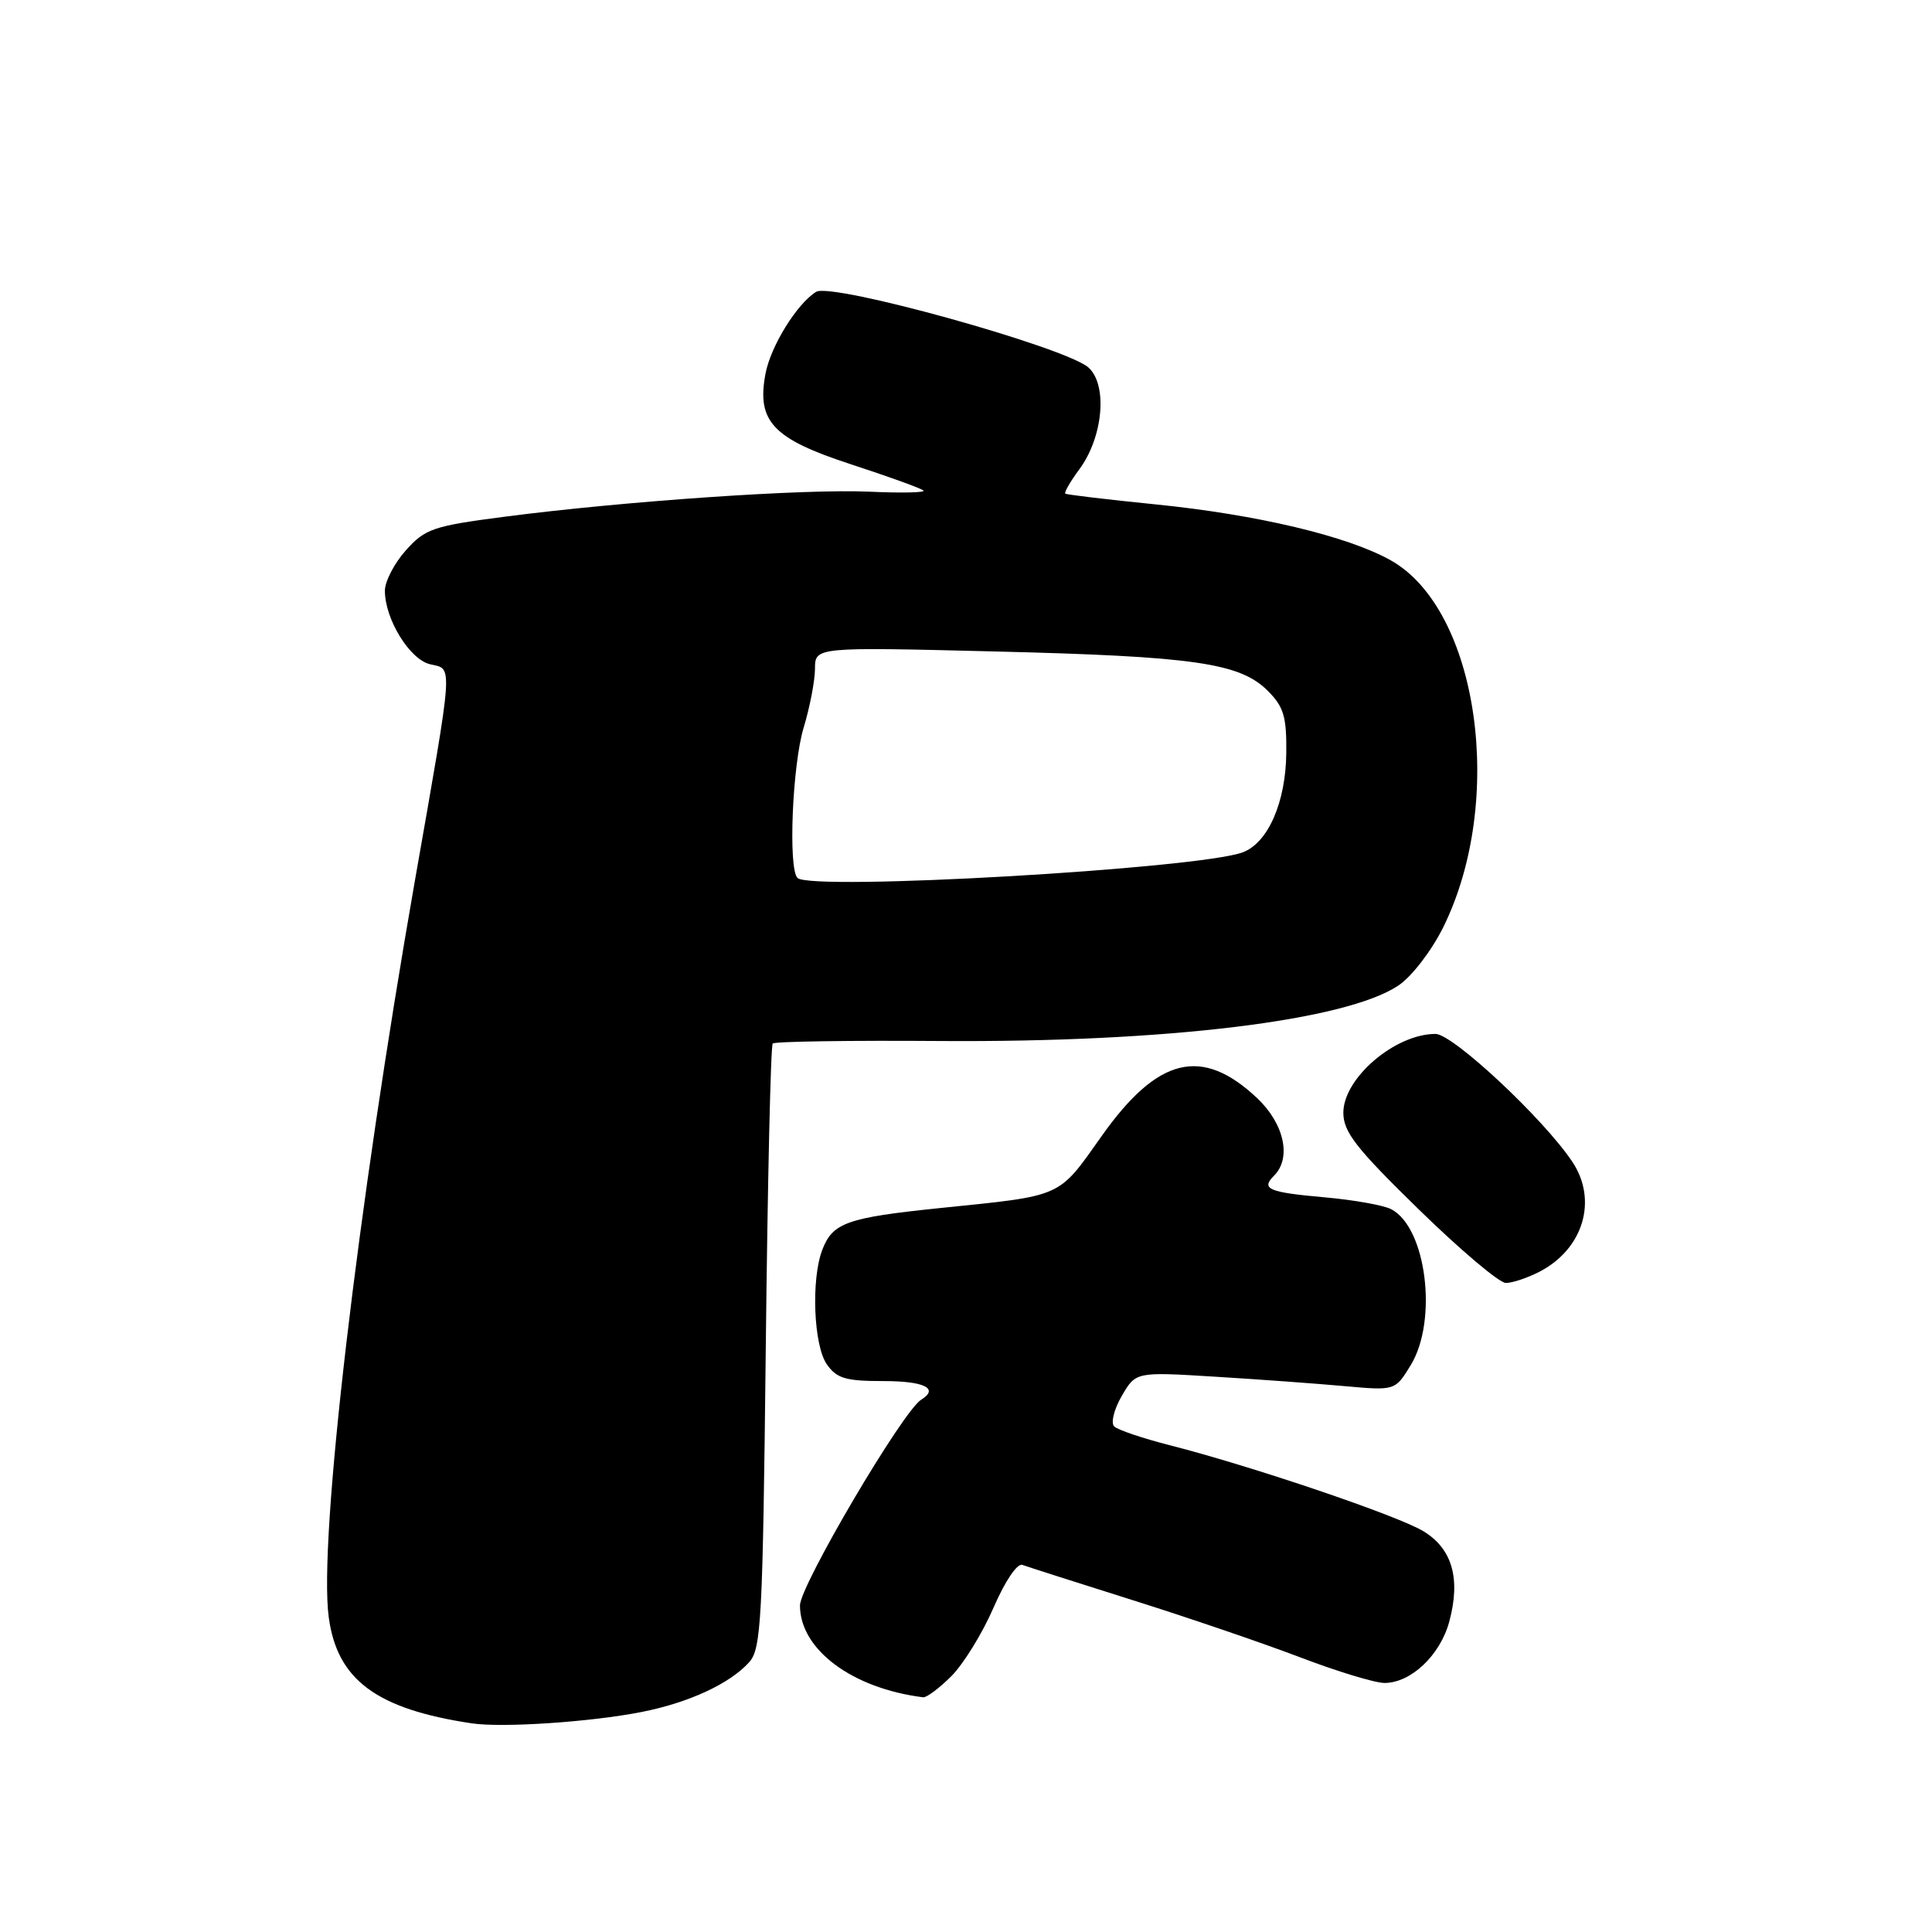<?xml version="1.0" encoding="UTF-8" standalone="no"?>
<!DOCTYPE svg PUBLIC "-//W3C//DTD SVG 1.1//EN" "http://www.w3.org/Graphics/SVG/1.1/DTD/svg11.dtd" >
<svg xmlns="http://www.w3.org/2000/svg" xmlns:xlink="http://www.w3.org/1999/xlink" version="1.1" viewBox="0 0 256 256">
 <g >
 <path fill="currentColor"
d=" M 85.00 226.85 C 91.26 225.62 96.69 223.11 99.26 220.26 C 100.87 218.49 101.07 214.76 101.47 178.54 C 101.71 156.66 102.12 138.54 102.39 138.27 C 102.66 138.00 112.70 137.85 124.69 137.94 C 154.53 138.14 178.38 135.24 185.32 130.57 C 187.08 129.38 189.69 125.98 191.23 122.88 C 199.53 106.10 195.91 80.76 184.27 74.24 C 178.55 71.03 166.55 68.18 153.08 66.83 C 146.71 66.19 141.35 65.55 141.16 65.41 C 140.98 65.27 141.81 63.82 143.02 62.18 C 146.17 57.93 146.79 51.02 144.24 48.71 C 141.28 46.03 110.20 37.39 108.14 38.67 C 105.59 40.25 102.11 45.88 101.43 49.53 C 100.24 55.84 102.41 58.14 112.69 61.50 C 117.74 63.15 122.10 64.72 122.36 65.00 C 122.63 65.28 119.39 65.34 115.17 65.15 C 106.68 64.76 82.76 66.40 66.85 68.47 C 57.38 69.70 56.34 70.06 53.78 72.92 C 52.25 74.63 51.00 77.04 51.00 78.27 C 51.00 82.05 54.29 87.39 57.00 88.02 C 60.04 88.72 60.14 87.27 55.01 116.50 C 47.32 160.36 42.19 204.14 43.56 214.29 C 44.67 222.59 49.89 226.46 62.50 228.35 C 66.55 228.96 78.25 228.18 85.00 226.85 Z  M 126.07 222.09 C 127.67 220.48 130.18 216.41 131.64 213.04 C 133.19 209.47 134.80 207.09 135.48 207.36 C 136.13 207.60 142.66 209.69 149.99 212.00 C 157.31 214.30 167.33 217.72 172.24 219.59 C 177.15 221.47 182.20 223.00 183.45 223.00 C 186.96 223.00 190.84 219.32 192.04 214.86 C 193.56 209.20 192.44 205.24 188.65 202.92 C 185.32 200.86 165.93 194.29 155.00 191.50 C 151.43 190.59 148.11 189.47 147.64 189.01 C 147.16 188.55 147.61 186.75 148.64 184.97 C 150.50 181.77 150.50 181.77 161.00 182.42 C 166.78 182.77 174.51 183.34 178.18 183.67 C 184.86 184.27 184.86 184.27 186.93 180.89 C 190.55 174.95 189.00 162.62 184.33 160.22 C 183.33 159.70 179.40 159.00 175.61 158.66 C 168.06 157.99 167.04 157.56 168.82 155.78 C 171.16 153.44 170.17 148.90 166.58 145.51 C 159.27 138.62 153.41 140.04 146.00 150.50 C 140.13 158.78 141.02 158.39 124.50 160.08 C 112.21 161.35 110.32 162.02 108.95 165.63 C 107.46 169.56 107.81 178.28 109.56 180.78 C 110.87 182.65 112.05 183.00 117.06 183.00 C 122.49 183.00 124.47 183.98 122.06 185.47 C 119.63 186.96 106.00 210.11 106.00 212.73 C 106.00 218.57 112.93 223.73 122.33 224.90 C 122.78 224.95 124.47 223.69 126.07 222.09 Z  M 203.99 168.51 C 209.80 165.50 211.73 159.05 208.36 153.97 C 204.58 148.28 192.52 137.00 190.21 137.00 C 184.85 137.00 178.00 142.86 178.00 147.44 C 178.01 150.00 179.65 152.11 187.99 160.25 C 193.48 165.61 198.67 170.00 199.53 170.00 C 200.39 170.00 202.40 169.33 203.99 168.51 Z  M 105.67 116.33 C 104.42 115.09 104.99 101.35 106.49 96.41 C 107.31 93.71 107.98 90.20 107.99 88.62 C 108.00 85.73 108.00 85.73 131.75 86.32 C 158.23 86.97 164.30 87.84 167.99 91.54 C 170.10 93.65 170.49 94.95 170.44 99.78 C 170.37 106.30 168.03 111.66 164.69 112.93 C 158.91 115.12 107.43 118.09 105.67 116.33 Z "/>
</g>
</svg>